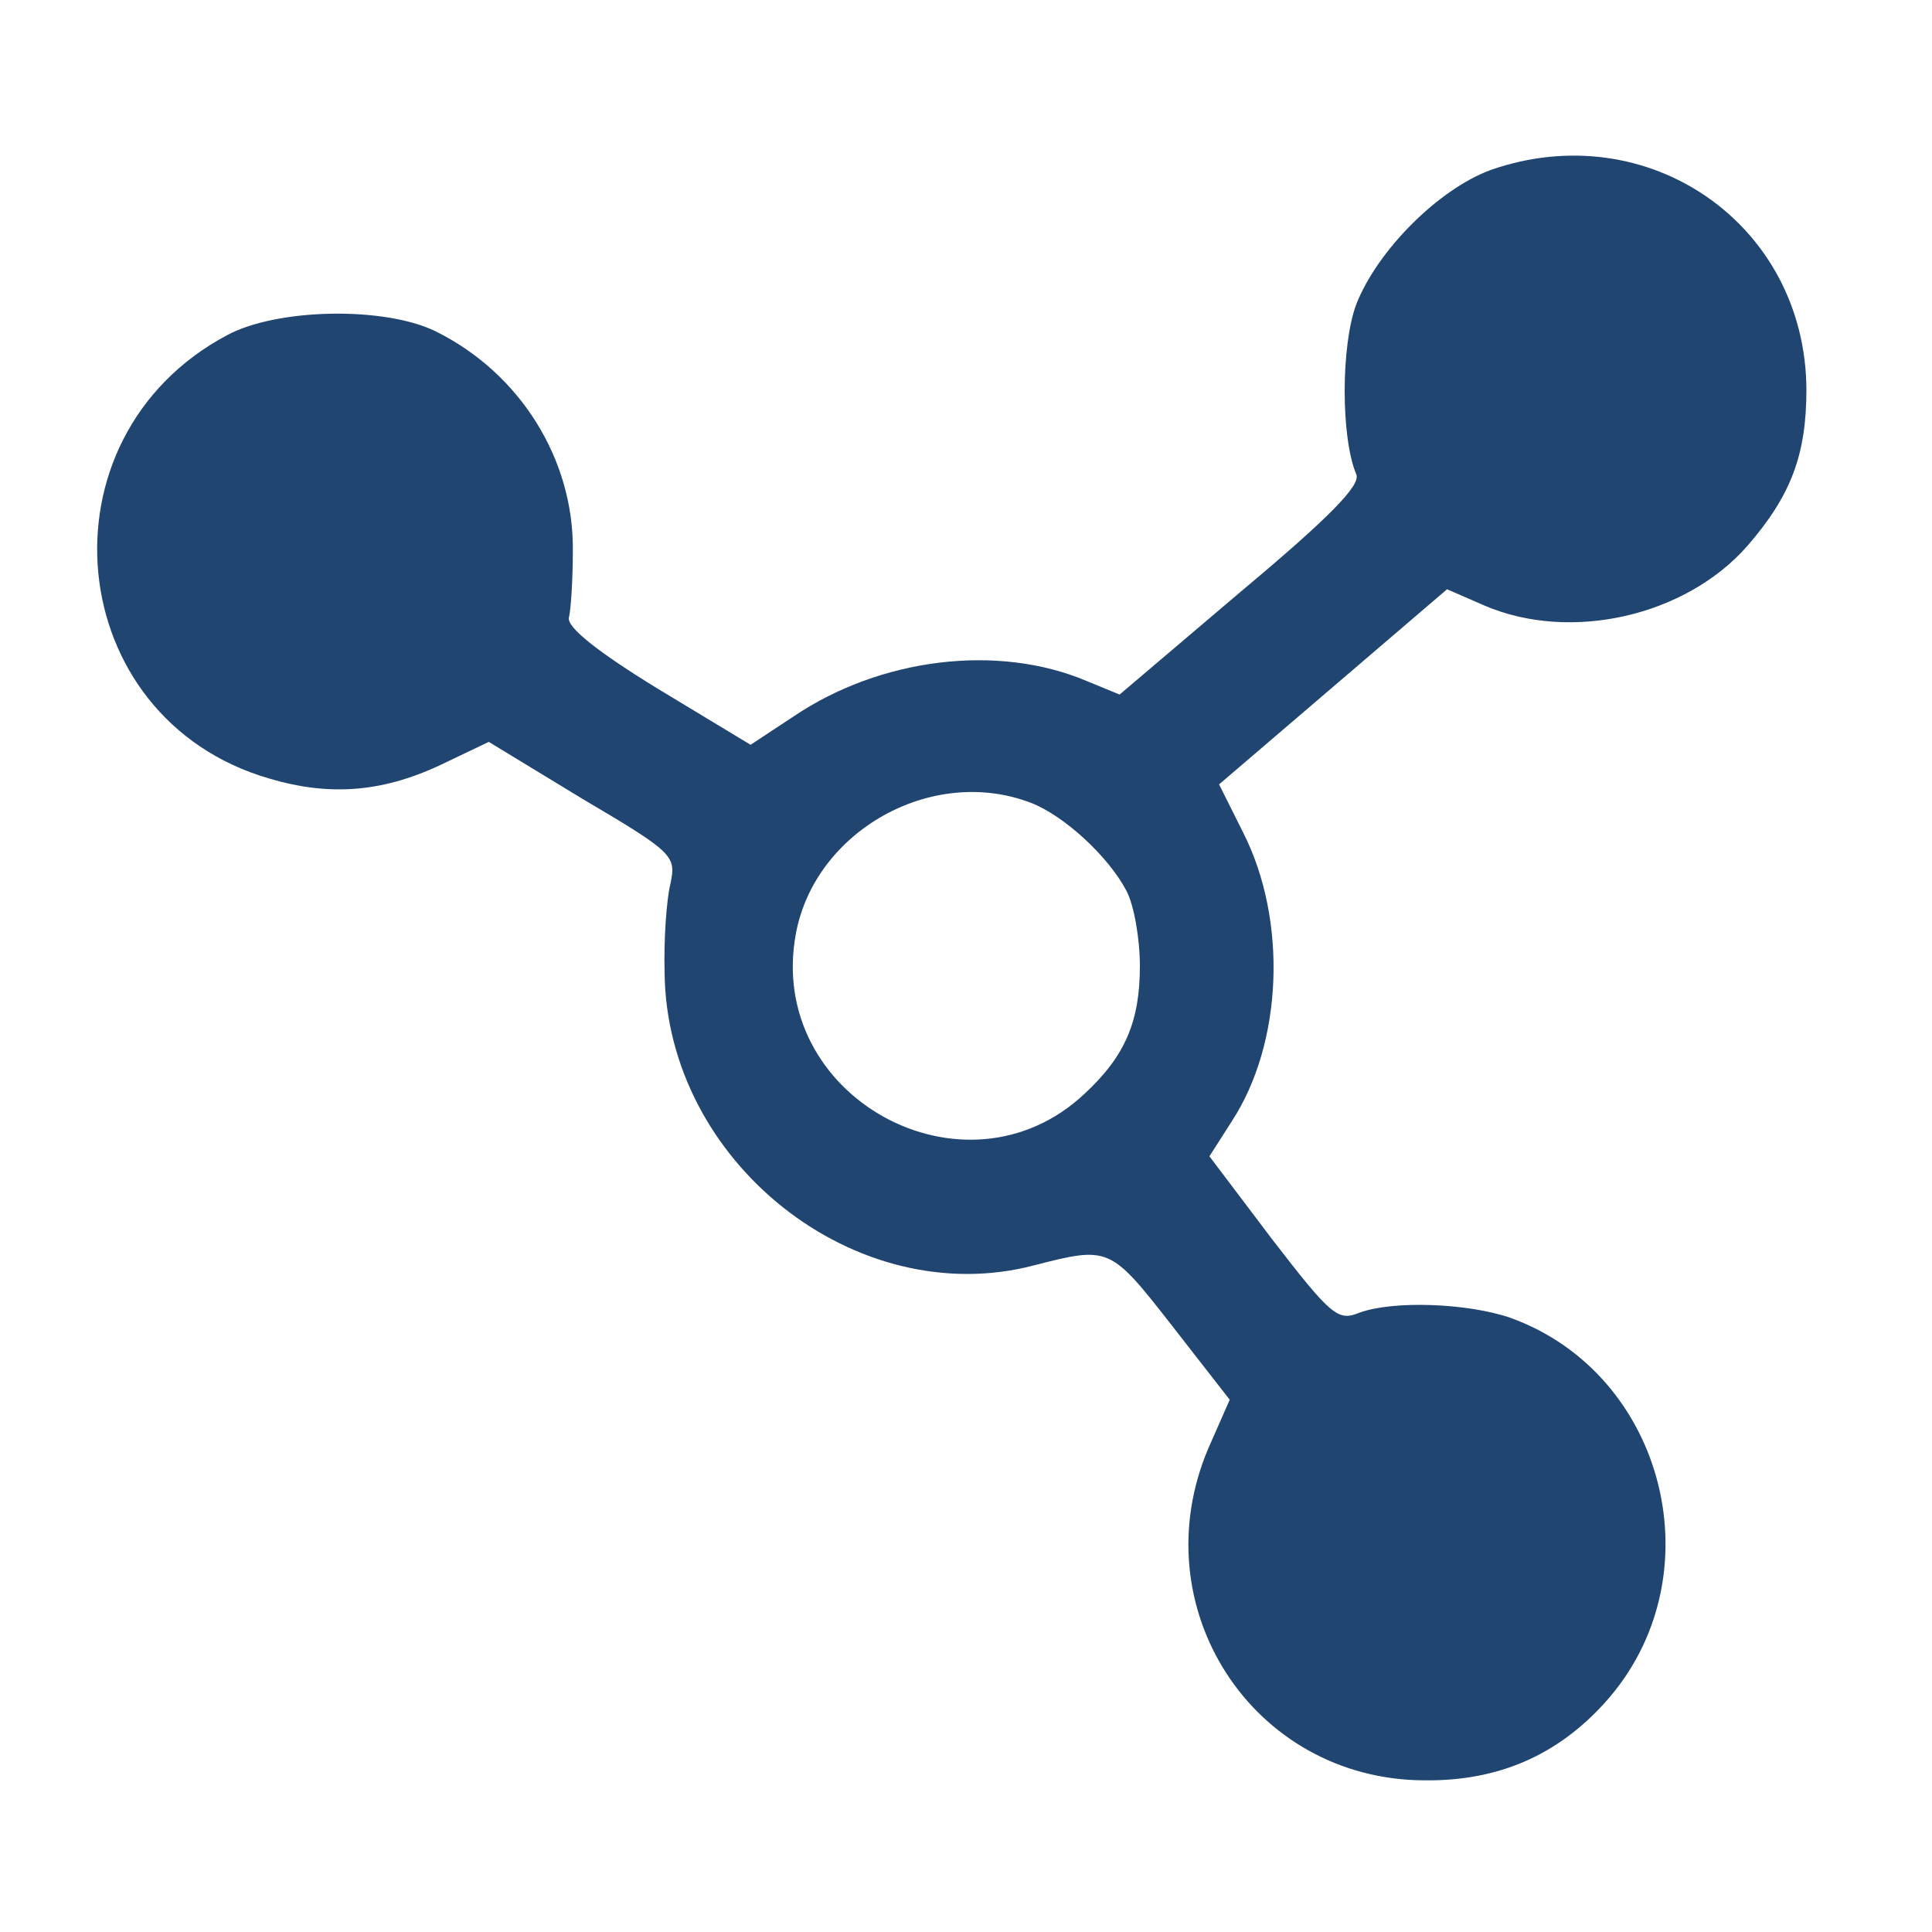 <?xml version="1.0" encoding="utf-8"?>
<svg version="1.0" width="200pt" height="200pt" viewBox="0 0 200 200" preserveAspectRatio="xMidYMid meet" xmlns="http://www.w3.org/2000/svg">
  <defs/>
  <g transform="translate(0,200) scale(0.1,-0.1)" fill="#000000" stroke="none">
    <path d="M1543 1824 c-54 -20 -117 -83 -139 -139 -16 -43 -16 -138 0 -176 5&#10;-11 -27 -44 -119 -121 l-126 -107 -34 14 c-92 39 -214 24 -304 -37 l-44 -29&#10;-96 58 c-62 38 -95 64 -92 74 2 8 4 39 4 69 1 95 -55 184 -142 227 -53 26&#10;-164 24 -216 -4 -199 -106 -171 -397 44 -459 64 -19 120 -14 183 17 l44 21 97&#10;-59 c95 -56 97 -59 91 -88 -4 -16 -7 -58 -6 -92 2 -196 198 -351 382 -303 78&#10;20 79 20 143 -62 l60 -77 -22 -50 c-70 -164 45 -343 223 -344 77 -1 138 26&#10;187 80 117 129 64 341 -98 399 -44 15 -121 18 -156 5 -22 -9 -29 -3 -90 76&#10;l-65 86 23 36 c53 81 58 208 12 299 l-25 50 118 101 118 101 39 -17 c89 -38&#10;208 -11 272 62 45 52 61 94 61 162 -1 171 -164 284 -327 227z m-476 -655 c34&#10;-13 80 -55 99 -91 8 -15 14 -50 14 -78 0 -57 -15 -93 -57 -132 -124 -117 -331&#10;-3 -299 166 20 106 141 174 243 135z" style="fill: rgb(33, 69, 113);"/>
  </g>
</svg>
